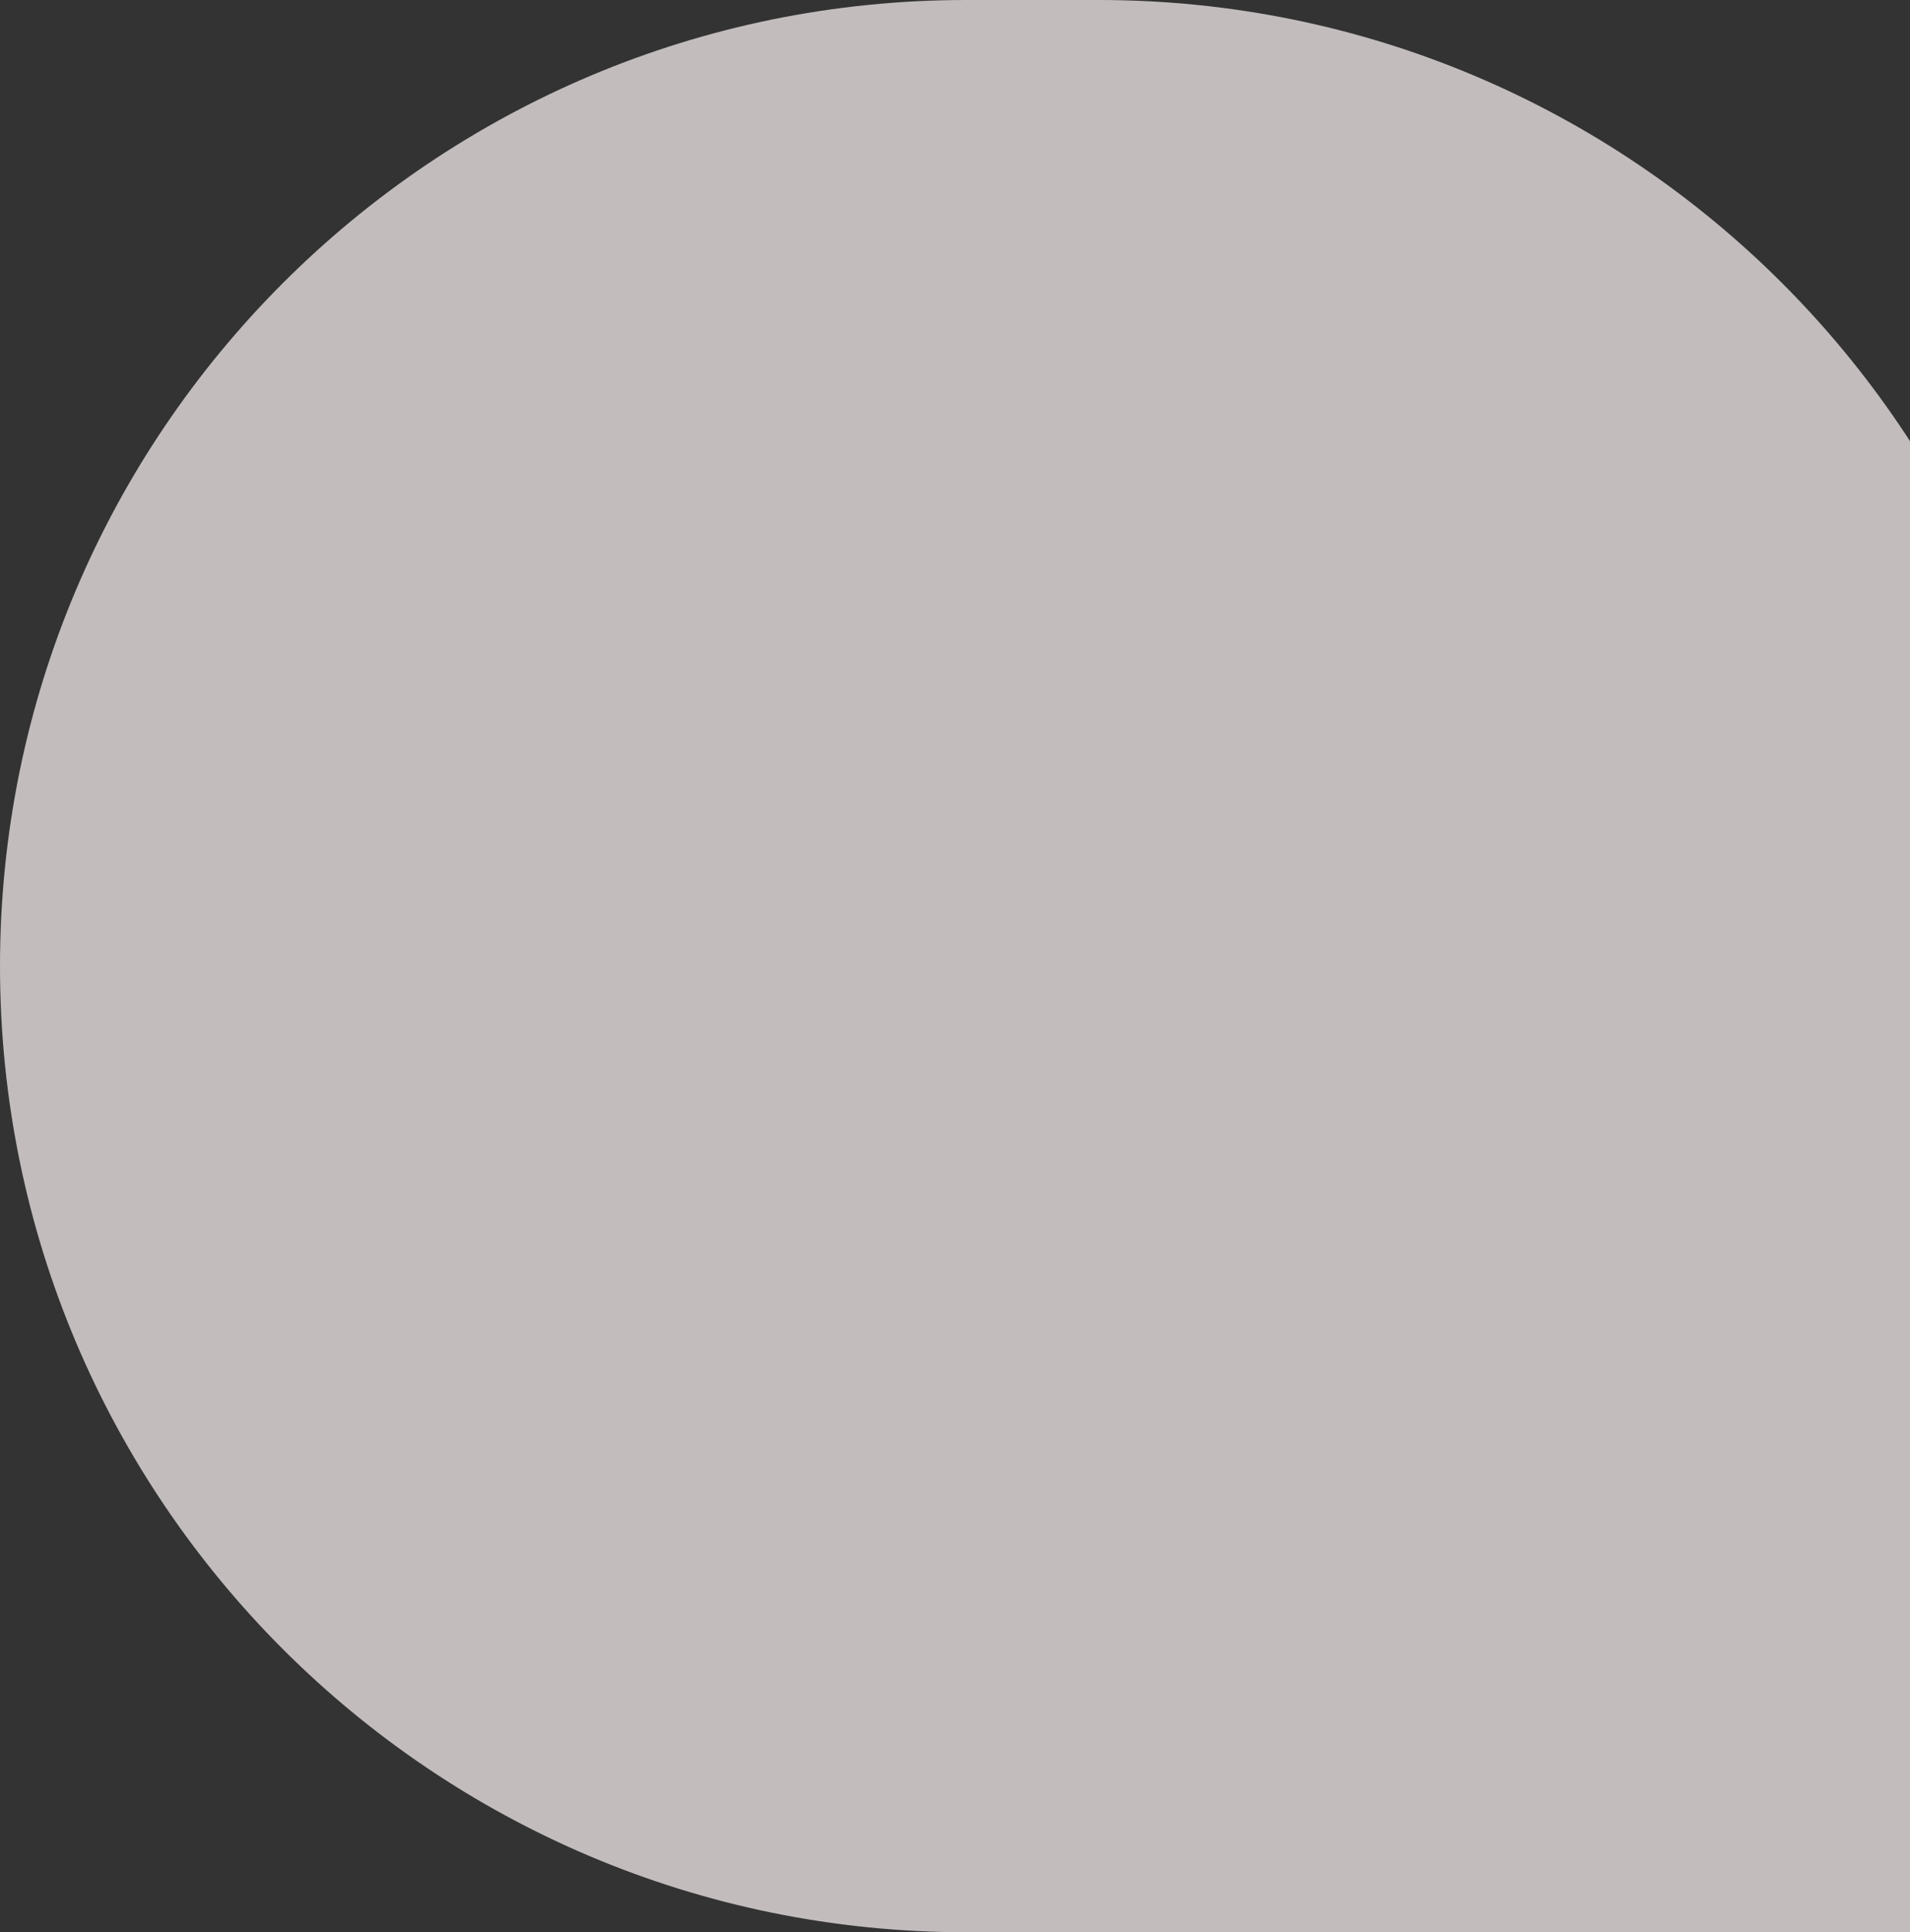 <svg width="1023" height="1035" viewBox="0 0 1023 1035" fill="none" xmlns="http://www.w3.org/2000/svg">
<rect x="0" y="0" width="1023" height="1035" fill="#333333" stroke="none"/>
<path d="M0 517.5C0 231.693 231.693 0 517.5 0H588.5C874.307 0 1106 231.693 1106 517.5V1035H517.5C231.693 1035 0 803.307 0 517.5Z" fill="#FFF7F9" fill-opacity="0.7"/>
</svg>
